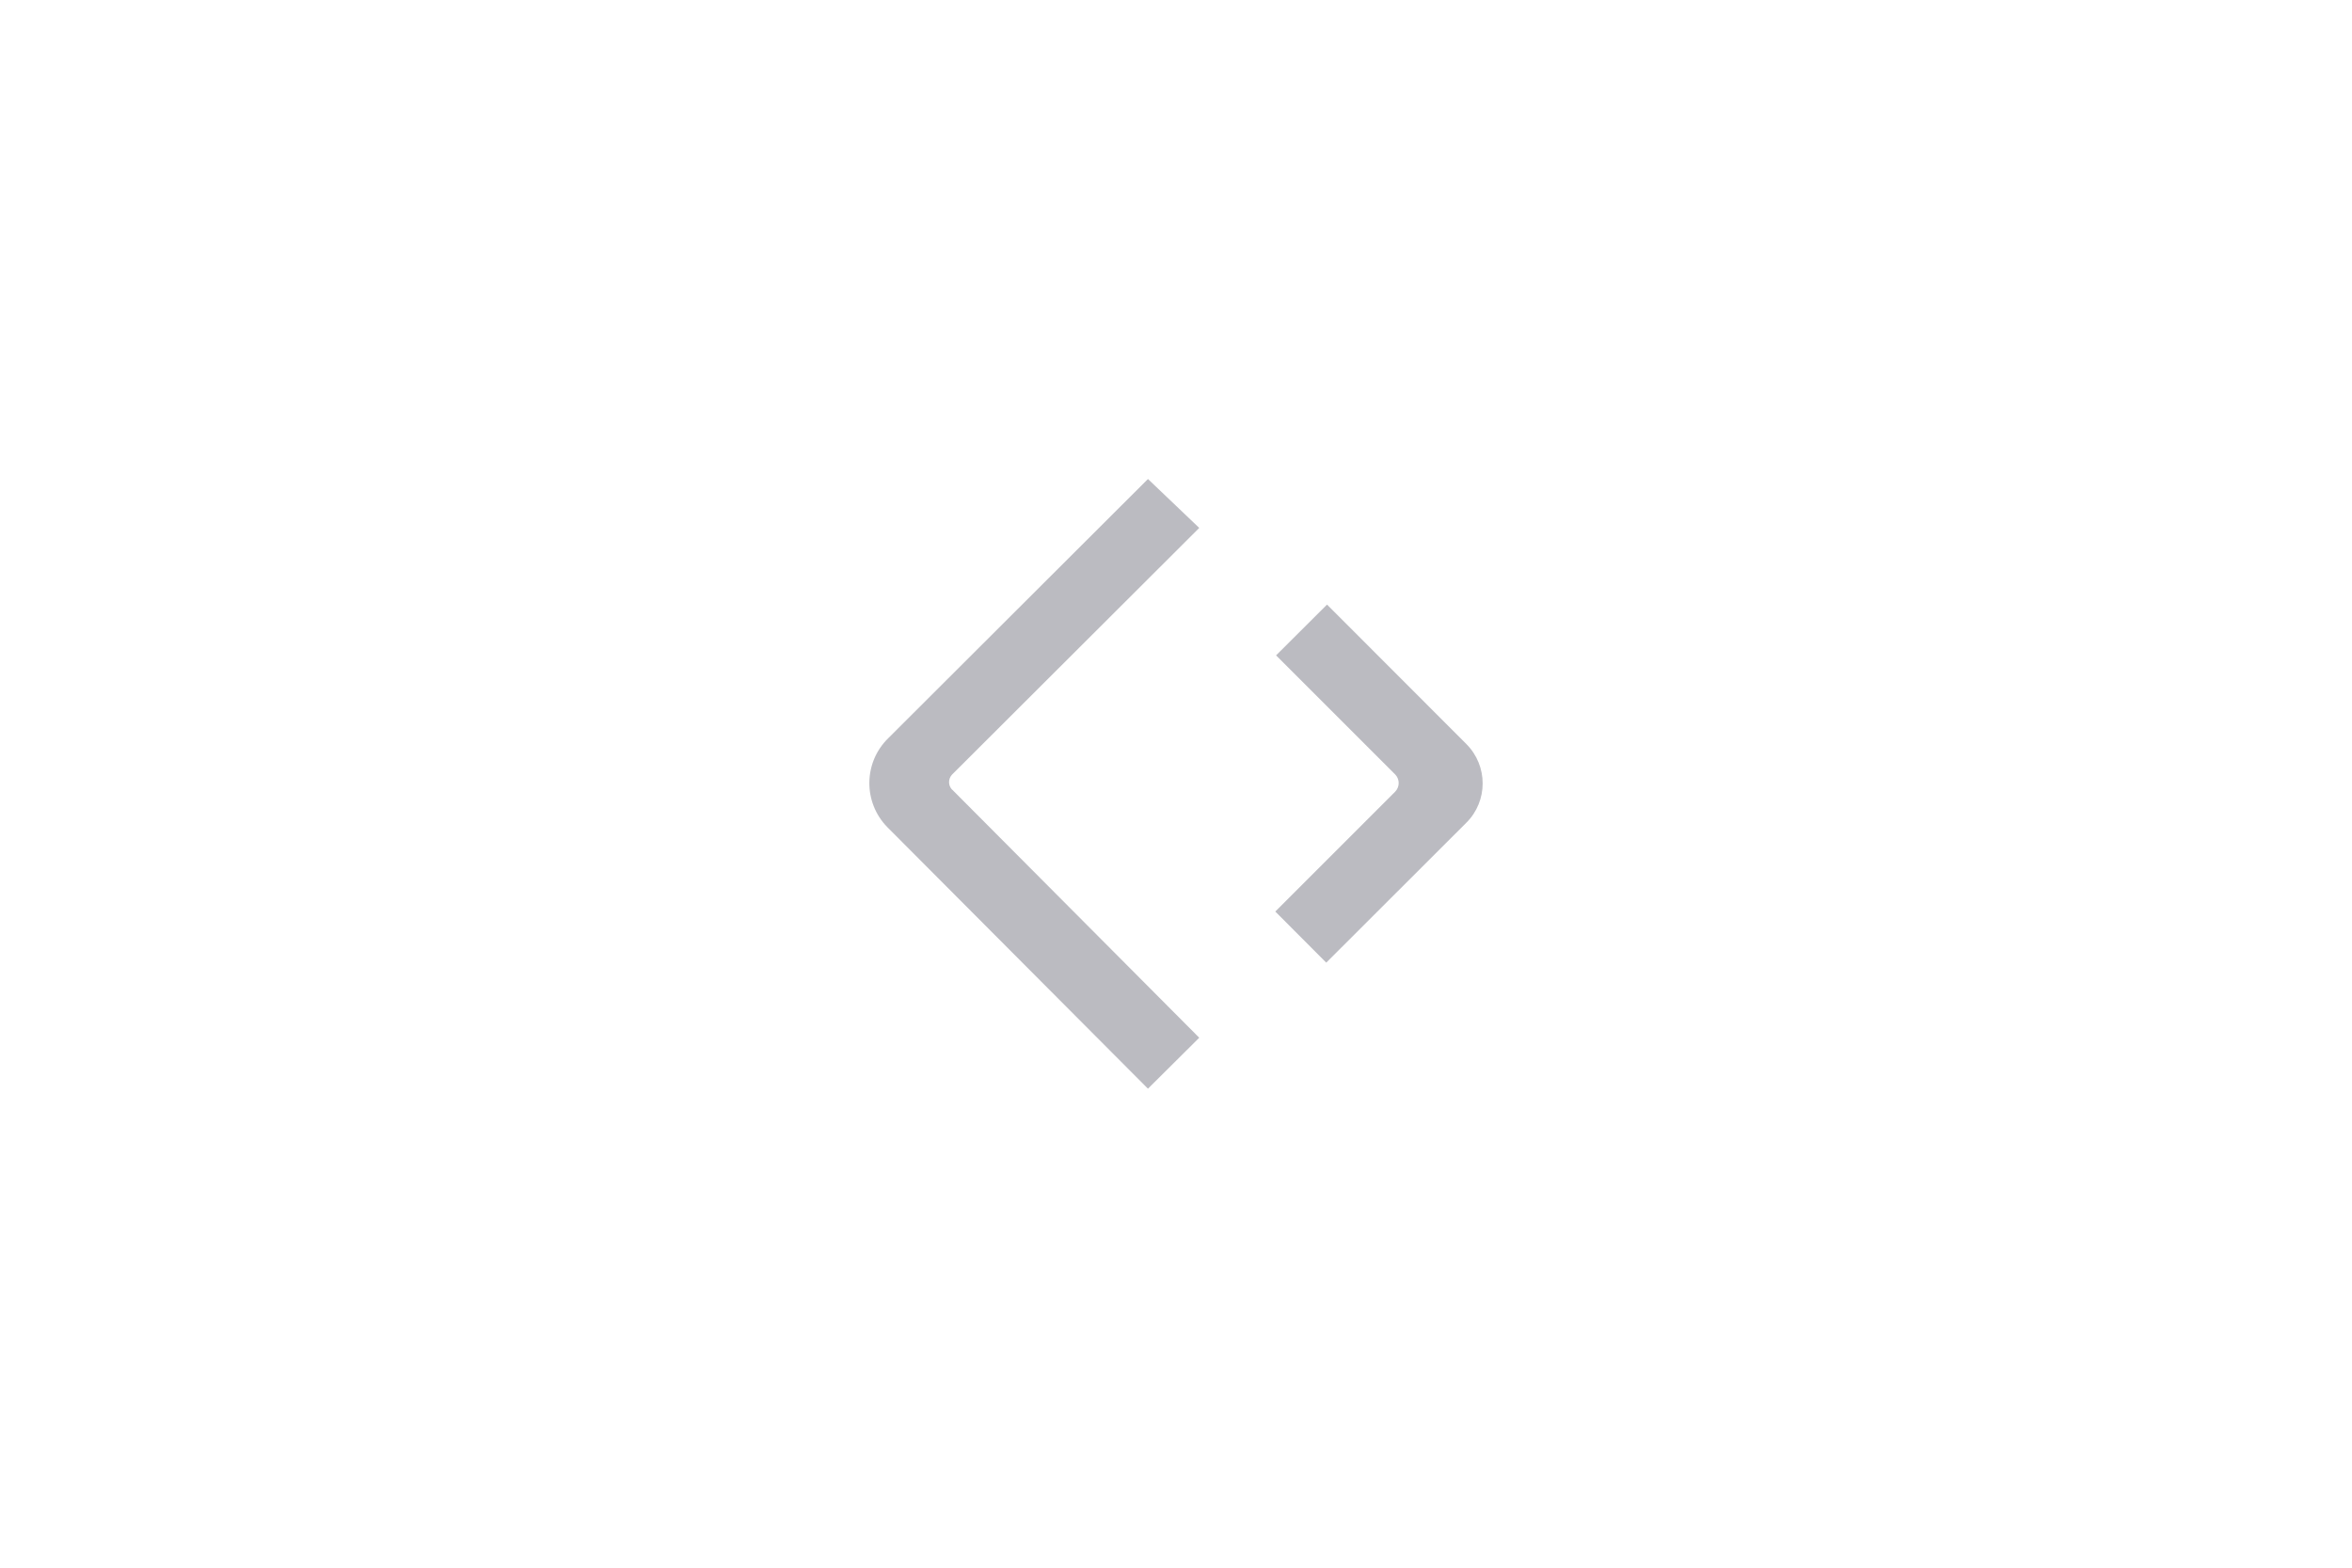 <?xml version="1.0" encoding="UTF-8" standalone="no"?>
<!DOCTYPE svg PUBLIC "-//W3C//DTD SVG 1.1//EN" "http://www.w3.org/Graphics/SVG/1.1/DTD/svg11.dtd">
<svg width="100%" height="100%" viewBox="0 0 150 100" version="1.1" xmlns="http://www.w3.org/2000/svg" xmlns:xlink="http://www.w3.org/1999/xlink" xml:space="preserve" xmlns:serif="http://www.serif.com/" style="fill-rule:evenodd;clip-rule:evenodd;stroke-linejoin:round;stroke-miterlimit:2;">
    <g transform="matrix(1,0,0,1,-0.194,10.314)">
        <g id="Sichtbare-Kanten-DIN-" serif:id="Sichtbare Kanten(DIN)">
            <g>
                <g transform="matrix(1,0,0,1,93.716,42.191)">
                    <path d="M0,-5.04C1.38,-3.65 1.38,-1.41 0,-0.03L-8.94,8.9L-12.19,5.64L-4.55,-2C-4.25,-2.3 -4.24,-2.79 -4.54,-3.1L-12.14,-10.7L-8.89,-13.94L0,-5.04Z" style="fill:rgb(187,187,193);fill-rule:nonzero;"/>
                </g>
                <g transform="matrix(1,0,0,1,60.926,39.311)">
                    <path d="M0,0.75L15.75,16.57L12.48,19.82L-4.12,3.16C-4.12,3.16 -4.13,3.15 -4.14,3.14C-5.69,1.56 -5.67,-0.98 -4.09,-2.53L12.48,-19.07L15.75,-15.95L-0.01,-0.22C-0.27,0.05 -0.27,0.48 -0.01,0.75L0,0.75Z" style="fill:rgb(187,187,193);fill-rule:nonzero;"/>
                </g>
            </g>
        </g>
    </g>
</svg>
